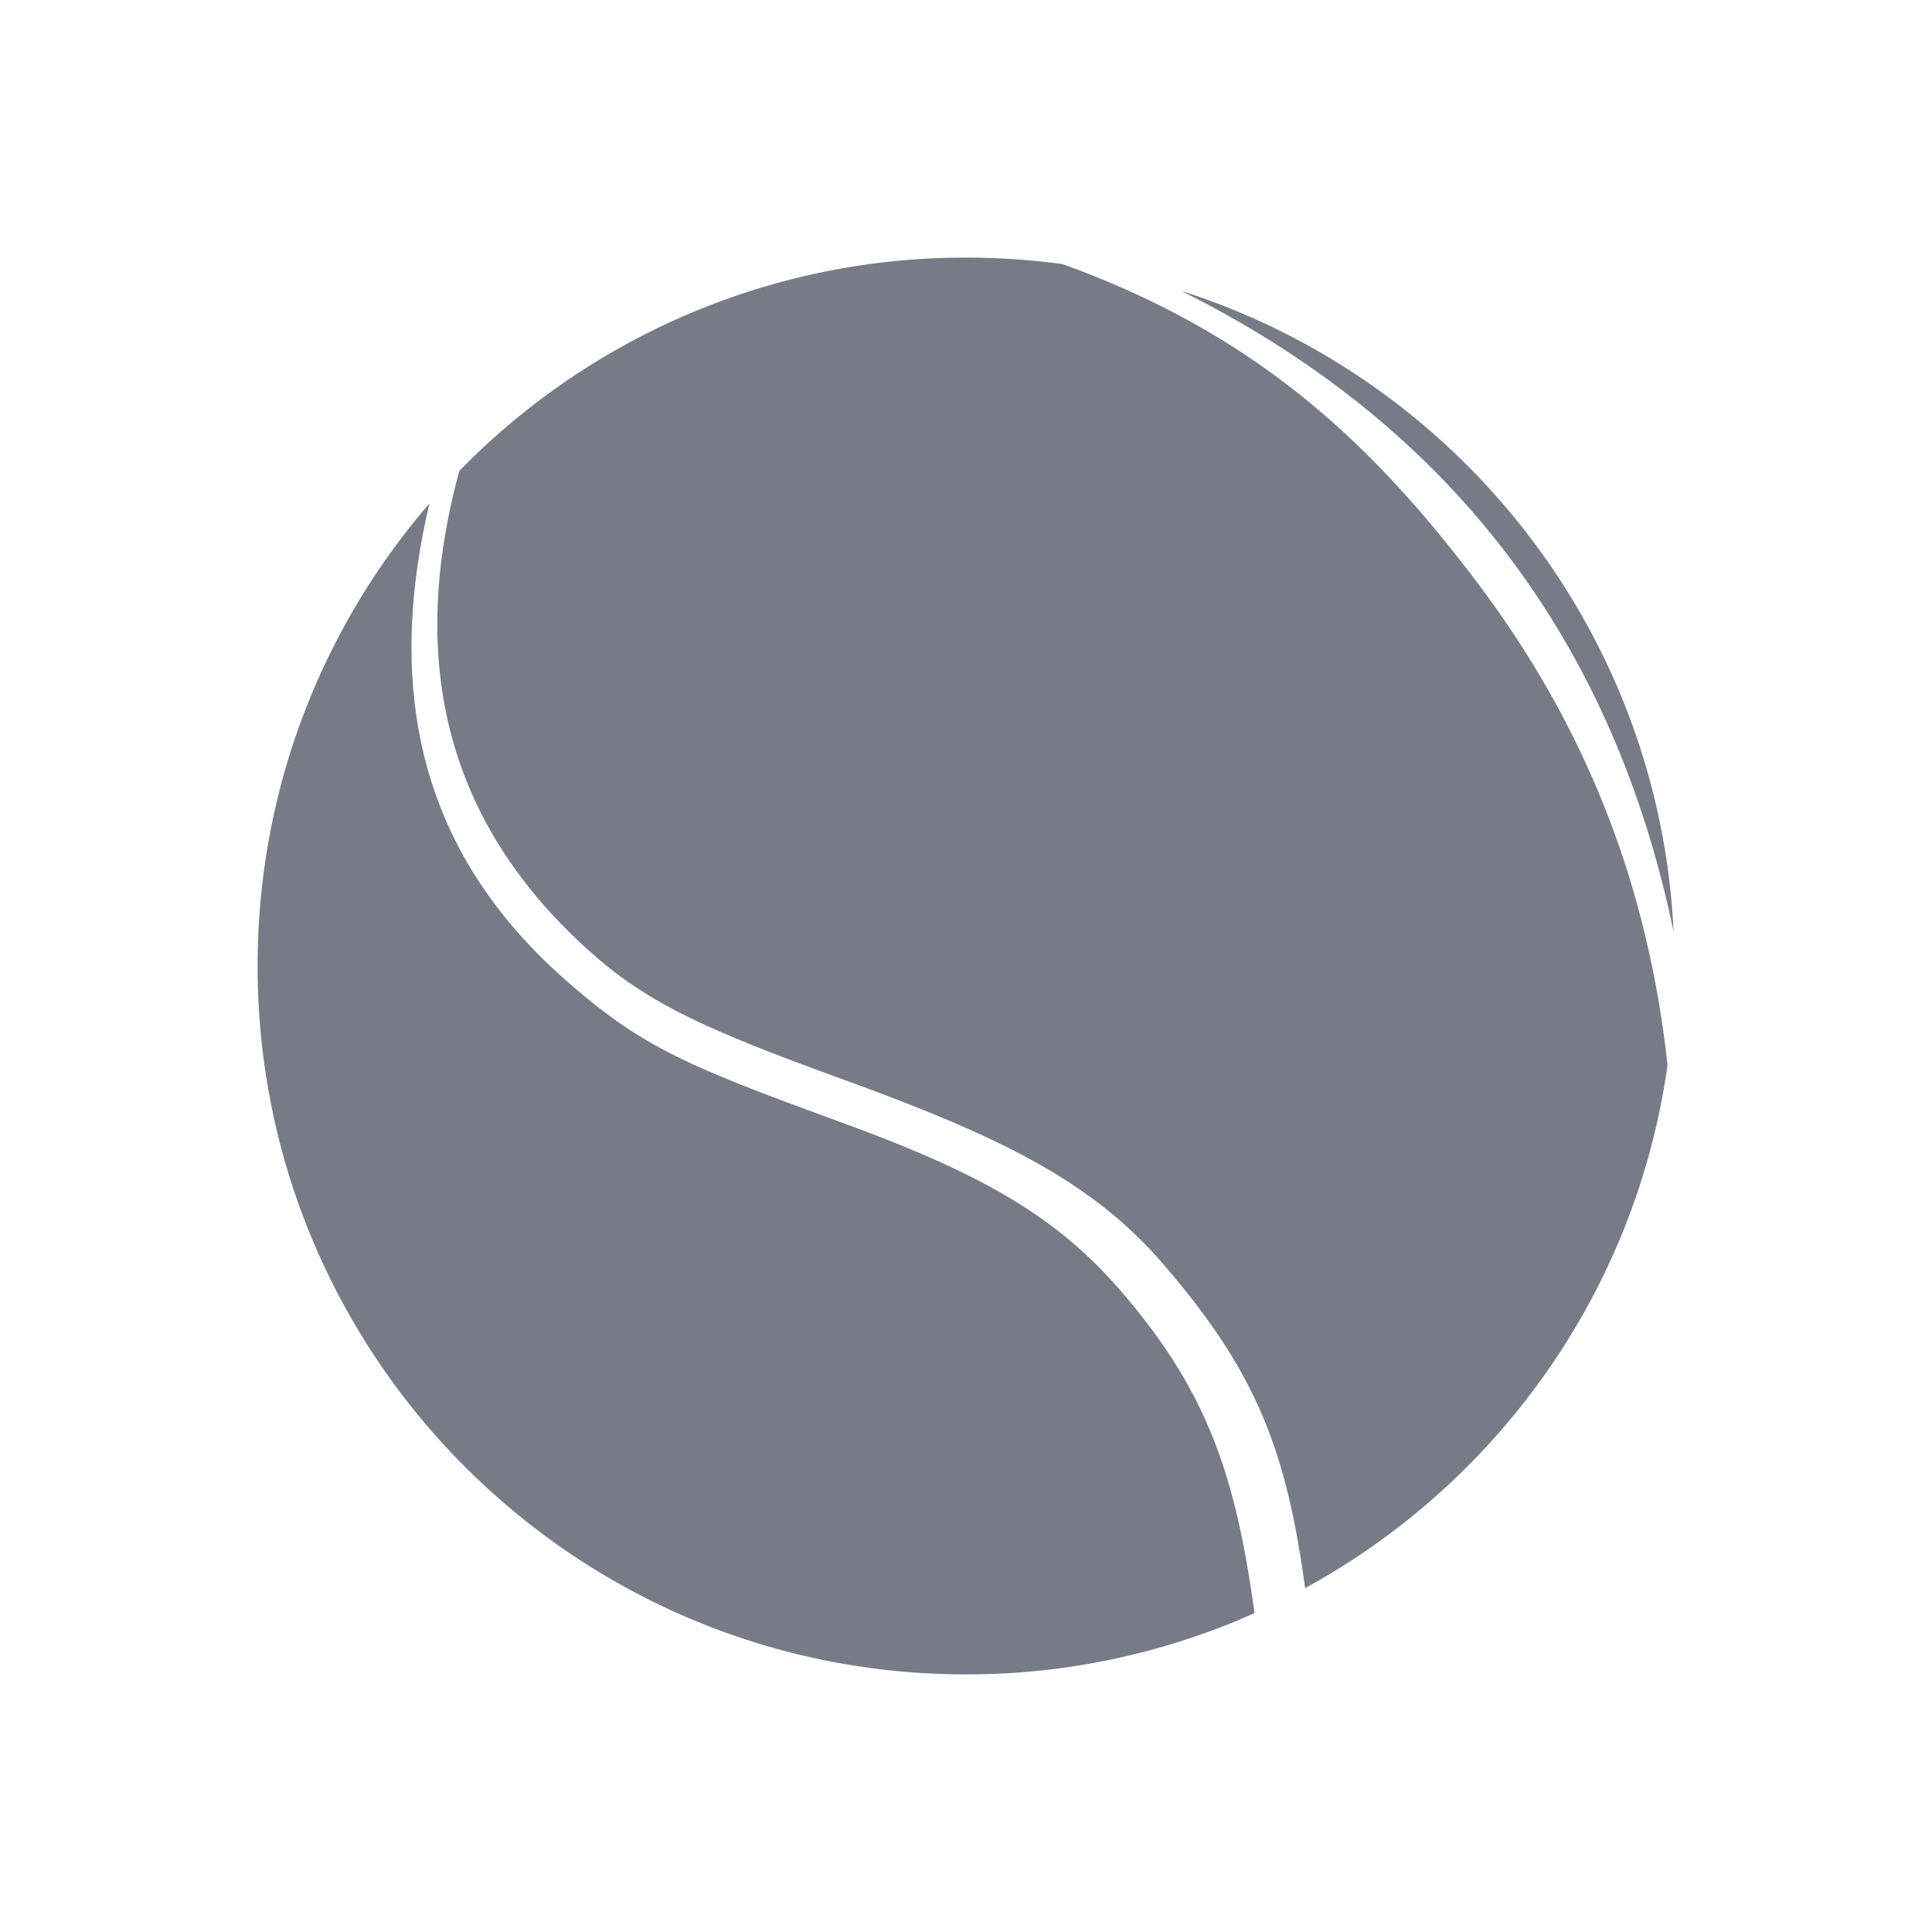 <svg width="60" height="60" xmlns="http://www.w3.org/2000/svg"><g fill="none" fill-rule="evenodd"><path d="M0 0h60v60H0z"/><path d="M13.336 15.636c-1.429 6.083-.143 11.011 4.329 14.888 1.258 1.09 2.284 1.836 4.14 2.658l.358.155.589.244.63.25.166.065.167.064.701.266 2.43.897c3.834 1.455 6.036 2.739 7.96 4.966 2.706 3.133 3.562 5.747 4.15 9.972l.005.036-.485.21A21.933 21.933 0 0130 52C17.85 52 8 42.15 8 30c0-5.468 1.995-10.47 5.296-14.317l.04-.047zM30 8c1.018 0 2.02.07 3.002.203 5.968 2.155 9.551 5.499 12.829 9.828 3.14 4.15 5.295 8.981 5.955 15.048-.983 7.02-5.278 12.977-11.255 16.242-.588-4.365-1.566-6.776-4.426-10.087-2.084-2.412-4.748-3.763-8.755-5.278l-.45-.17-1.664-.61-.698-.26-.65-.25-.605-.24-.563-.233c-1.683-.71-2.817-1.346-3.857-2.18l-.239-.197-.33-.288c-4.34-3.9-5.68-8.833-4.03-14.902A21.93 21.93 0 0130 8zm21.974 20.913l.001.026c-1.89-9.117-6.995-15.765-15.289-19.905 8.551 2.725 14.833 10.537 15.288 19.879z" fill="#777B87" fill-rule="nonzero"/></g></svg>